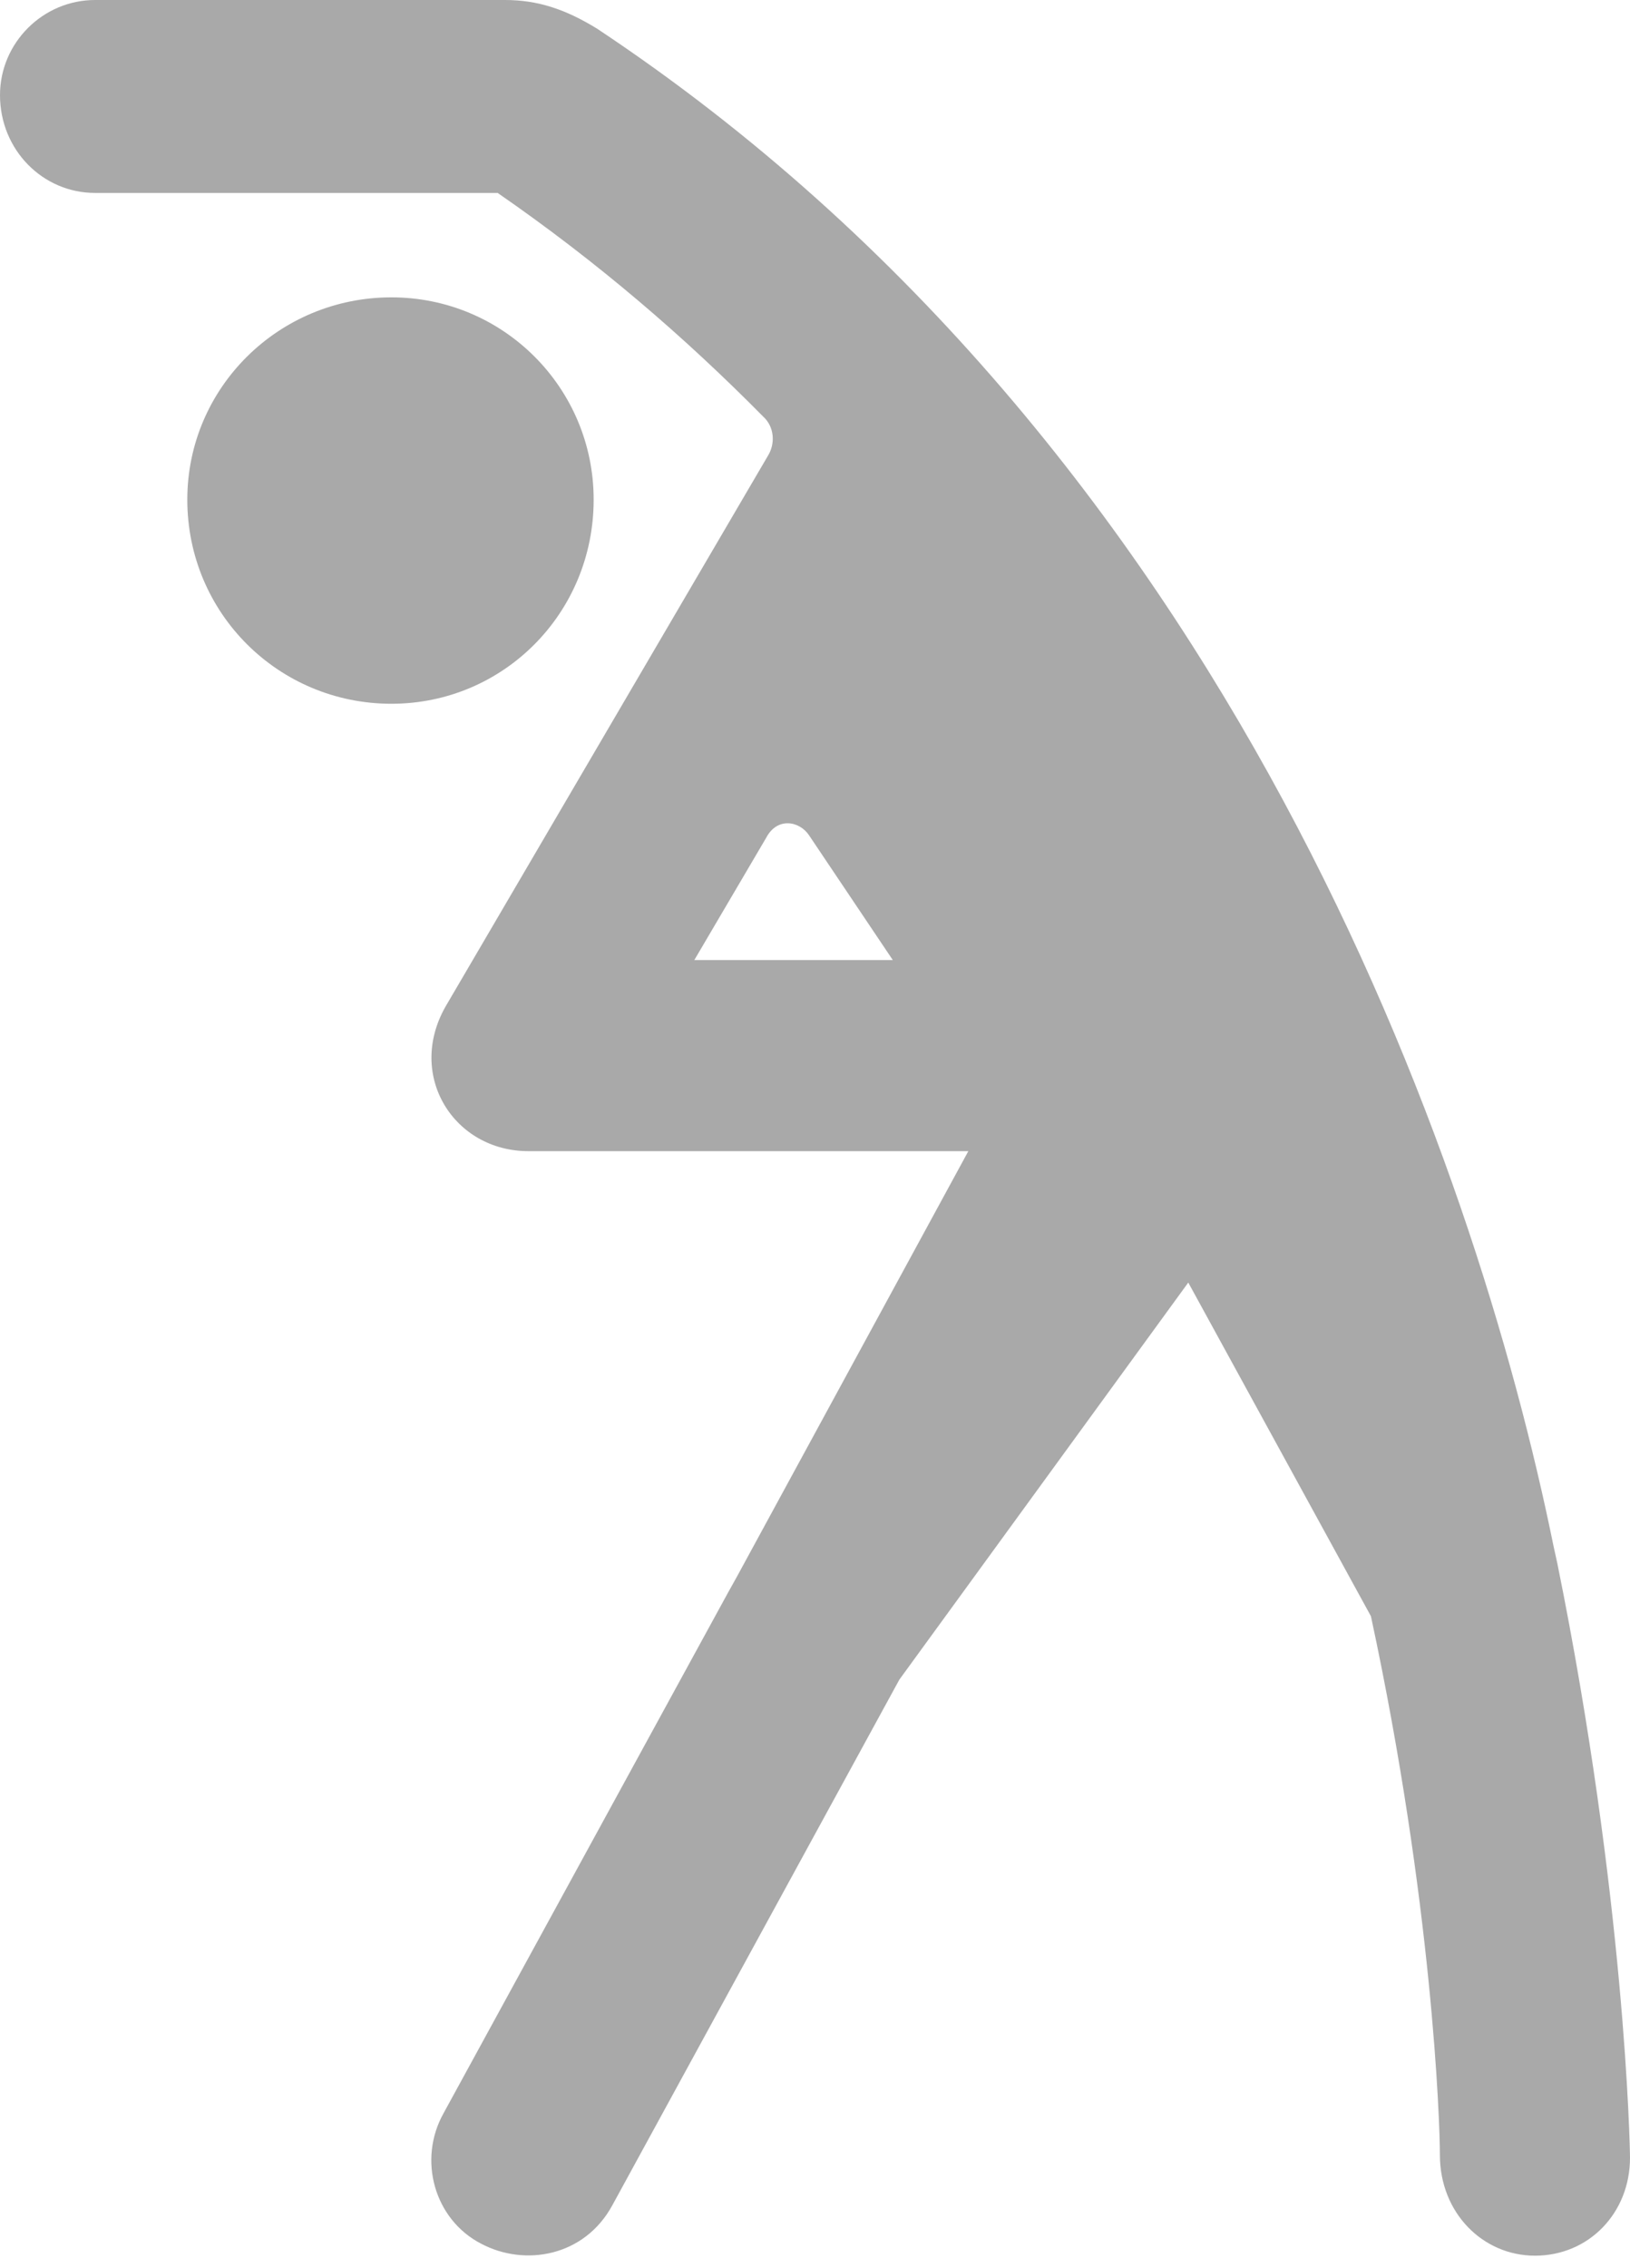 <?xml version="1.0" encoding="UTF-8"?>
<!--Generator: Apple Native CoreSVG 175.5-->
<!DOCTYPE svg
PUBLIC "-//W3C//DTD SVG 1.1//EN"
       "http://www.w3.org/Graphics/SVG/1.1/DTD/svg11.dtd">
<svg version="1.1" xmlns="http://www.w3.org/2000/svg" xmlns:xlink="http://www.w3.org/1999/xlink" width="25.62" height="35.64">
 <g>
  <rect height="35.64" opacity="0" width="25.62" x="0" y="0"/>
  <path d="M6.152 11.06C7.91 11.06 9.331 9.639 9.331 7.852C9.331 6.094 7.91 4.673 6.152 4.673C4.38 4.673 2.944 6.094 2.944 7.852C2.944 9.639 4.38 11.06 6.152 11.06ZM14.136 26.396L18.677 20.156L21.548 25.4C22.515 29.898 22.632 33.34 22.632 33.867C22.632 34.775 23.306 35.449 24.126 35.449C24.976 35.449 25.62 34.775 25.62 33.911C25.62 33.765 25.547 29.839 24.477 24.565L24.419 24.302C23.189 18.252 19.336 7.061 9.39 0.454C8.892 0.146 8.452 0 7.939 0L1.494 0C0.674 0 0 0.674 0 1.494C0 2.358 0.674 3.032 1.494 3.032L7.822 3.032C9.39 4.116 10.752 5.288 11.997 6.548C12.173 6.709 12.188 6.973 12.07 7.163L7.002 15.82C6.387 16.904 7.134 18.091 8.306 18.091L15.22 18.091L11.587 24.77L11.44 25.034L6.973 33.208C6.562 33.94 6.826 34.878 7.559 35.259C8.247 35.625 9.185 35.464 9.624 34.658ZM10.913 15.088L12.041 13.169C12.217 12.832 12.568 12.905 12.715 13.125L14.033 15.088Z" fill="#a9a9a9"/>
 </g>
</svg>
